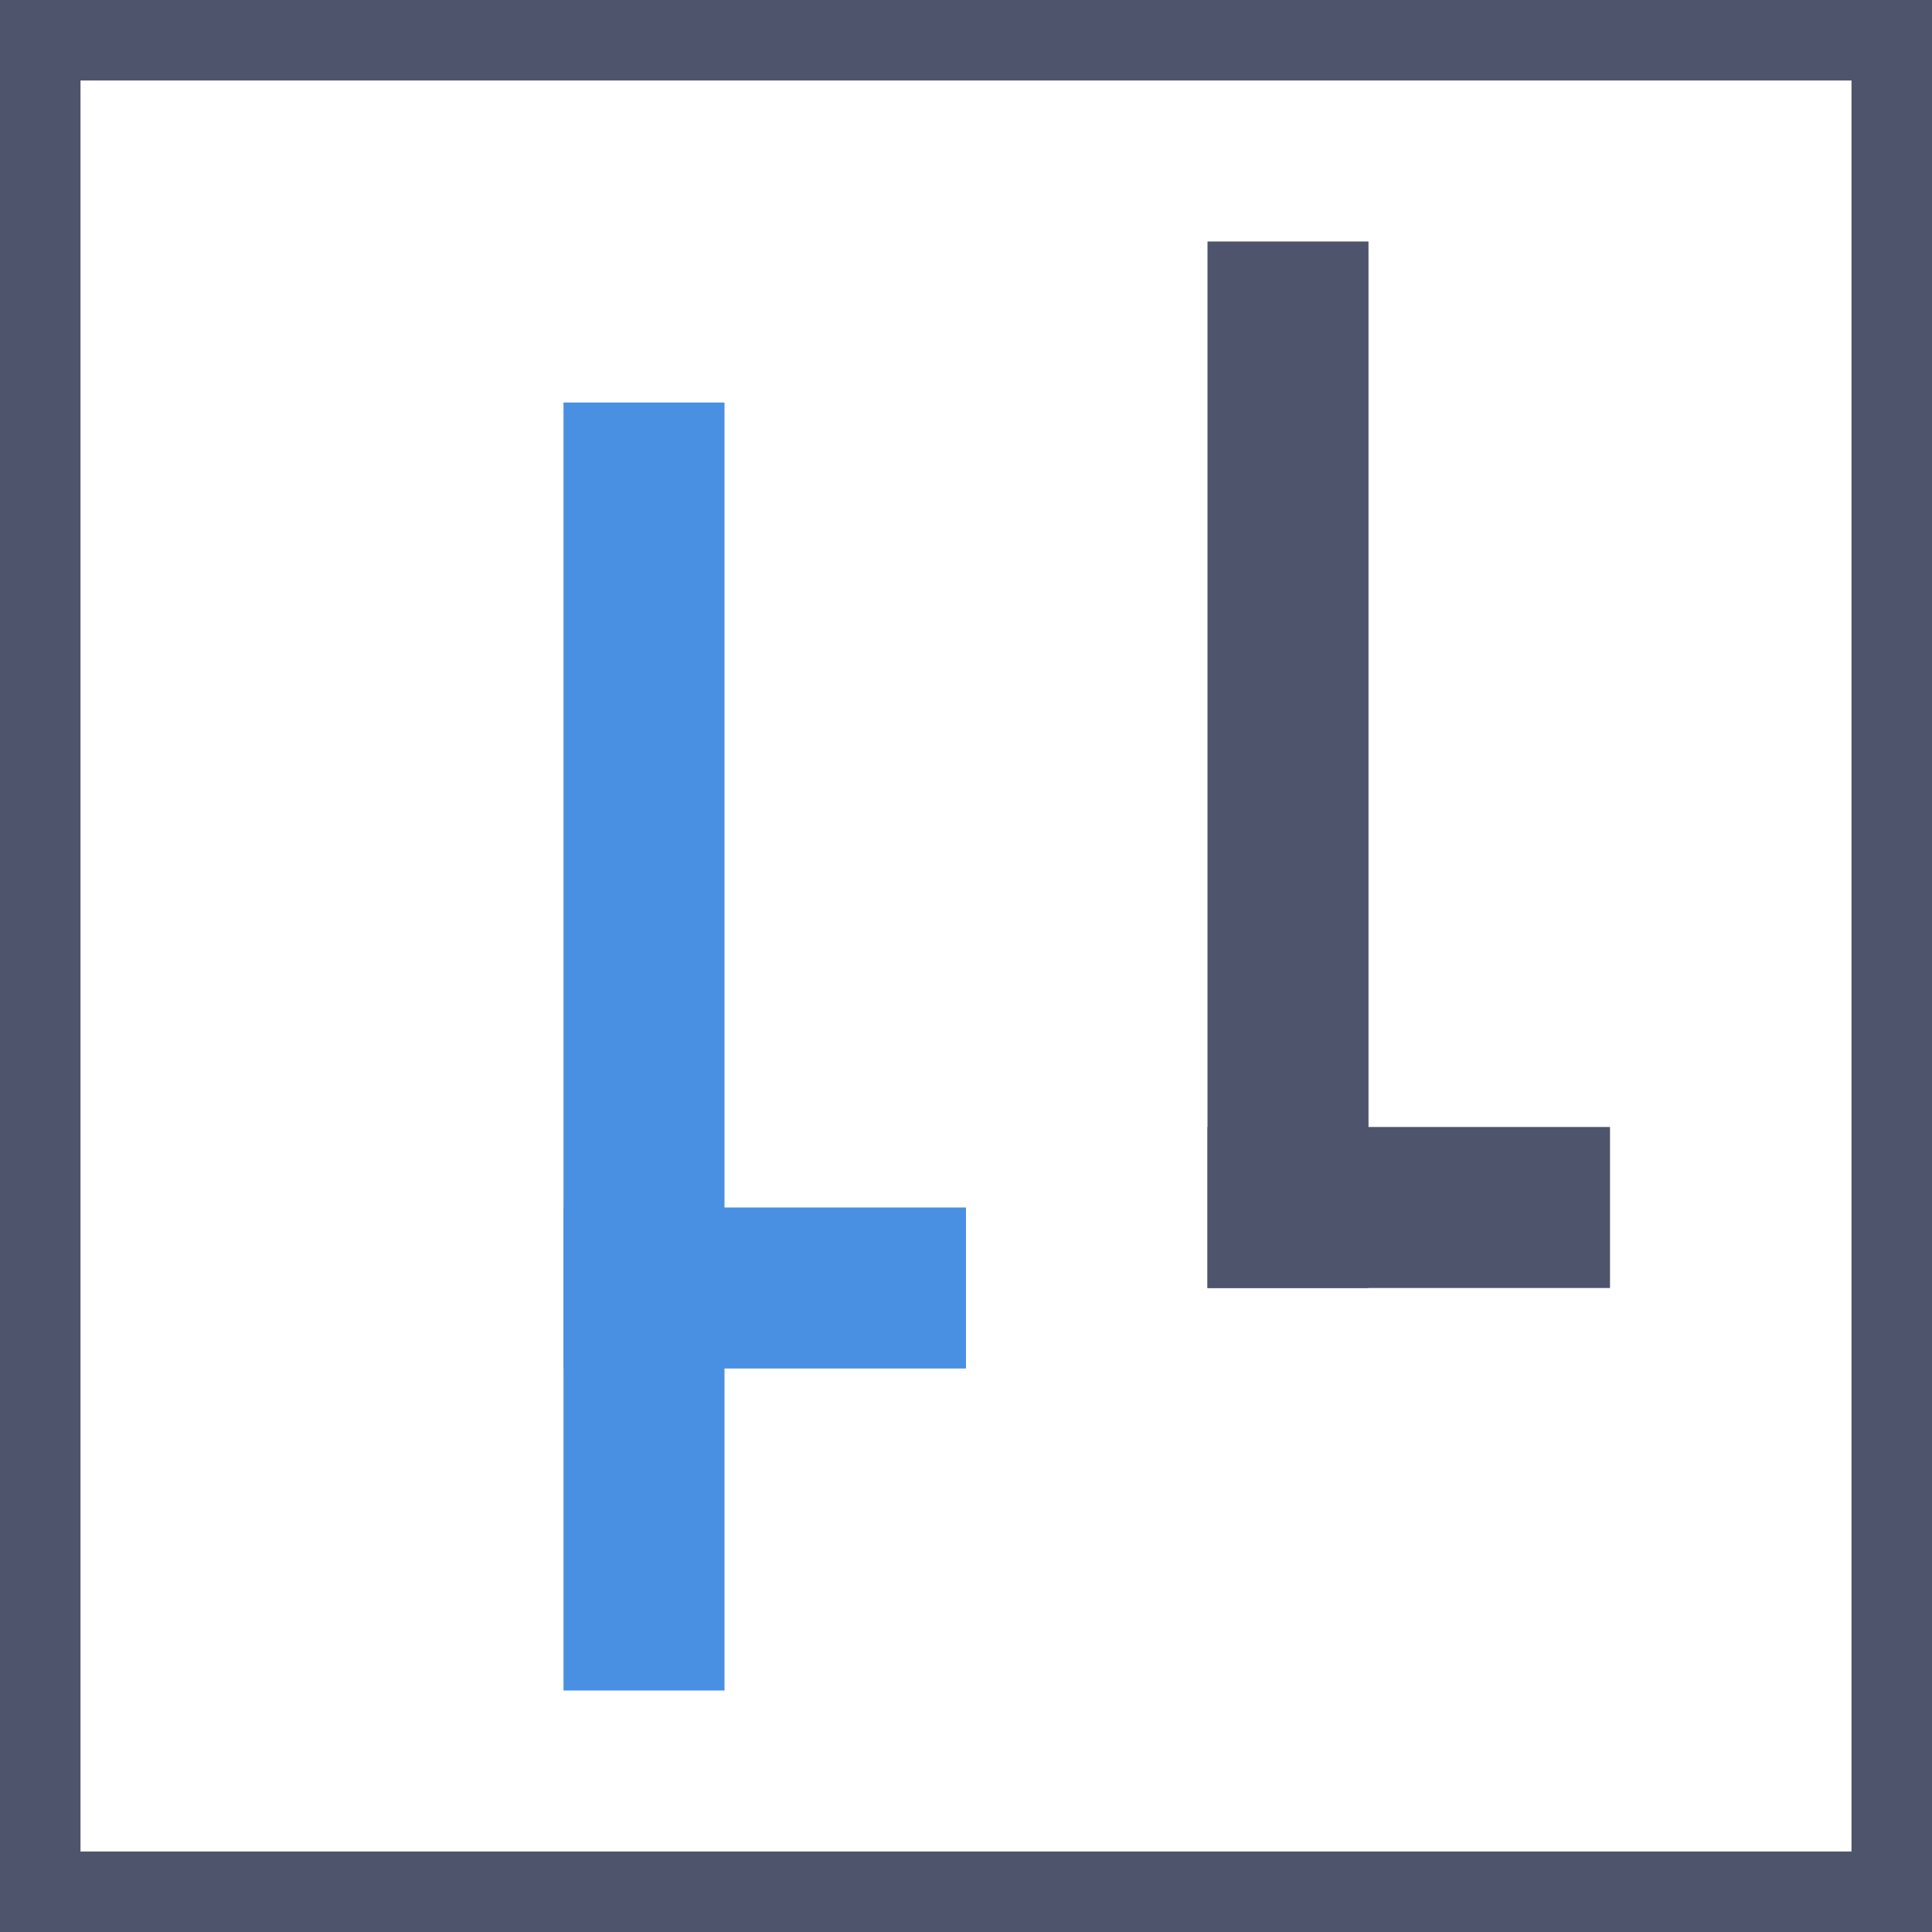 <?xml version="1.0" encoding="UTF-8"?>
<svg width="24px" height="24px" viewBox="0 0 24 24" version="1.1" xmlns="http://www.w3.org/2000/svg" xmlns:xlink="http://www.w3.org/1999/xlink">
    <!-- Generator: Sketch 46.2 (44496) - http://www.bohemiancoding.com/sketch -->
    <title>DB / Icons / Components / High-Low-Close@1.5x</title>
    <desc>Created with Sketch.</desc>
    <defs></defs>
    <g id="Dashboards-2.0.0.0-Chart" stroke="none" stroke-width="1" fill="none" fill-rule="evenodd">
        <g id="D.2.1.2.0-Edit-Index" transform="translate(-760, -1980)">
            <g id="Chart-Bindings" transform="translate(742, 1471)">
                <g id="Stacked-Group" transform="translate(0, 9)">
                    <g id="Tab" transform="translate(0, 497)">
                        <g id="Group-5" transform="translate(18, 3)">
                            <g id="DB-/-Icons-/-Components-/-High-Low-Close">
                                <g id="DB-/-Icons-/-High-Low-Close" stroke-width="1">
                                    <g id="DB-/-Icons-/-Bubble-Map"></g>
                                    <path d="M0,0 L24,0 L24,24 L0,24 L0,0 Z M1,1 L1,23 L23,23 L23,1 L1,1 Z" id="DB-/-Icons-/-Bubble" fill="#4E546C"></path>
                                </g>
                                <rect id="Rectangle-7" fill="#4A90E2" x="7" y="5" width="2" height="16"></rect>
                                <rect id="Rectangle-7" fill="#4A90E2" x="7" y="15" width="5" height="2"></rect>
                                <rect id="Rectangle-7" fill="#4E546C" x="15" y="3" width="2" height="13"></rect>
                                <rect id="Rectangle-7" fill="#4E546C" x="15" y="14" width="5" height="2"></rect>
                            </g>
                        </g>
                    </g>
                </g>
            </g>
        </g>
    </g>
</svg>